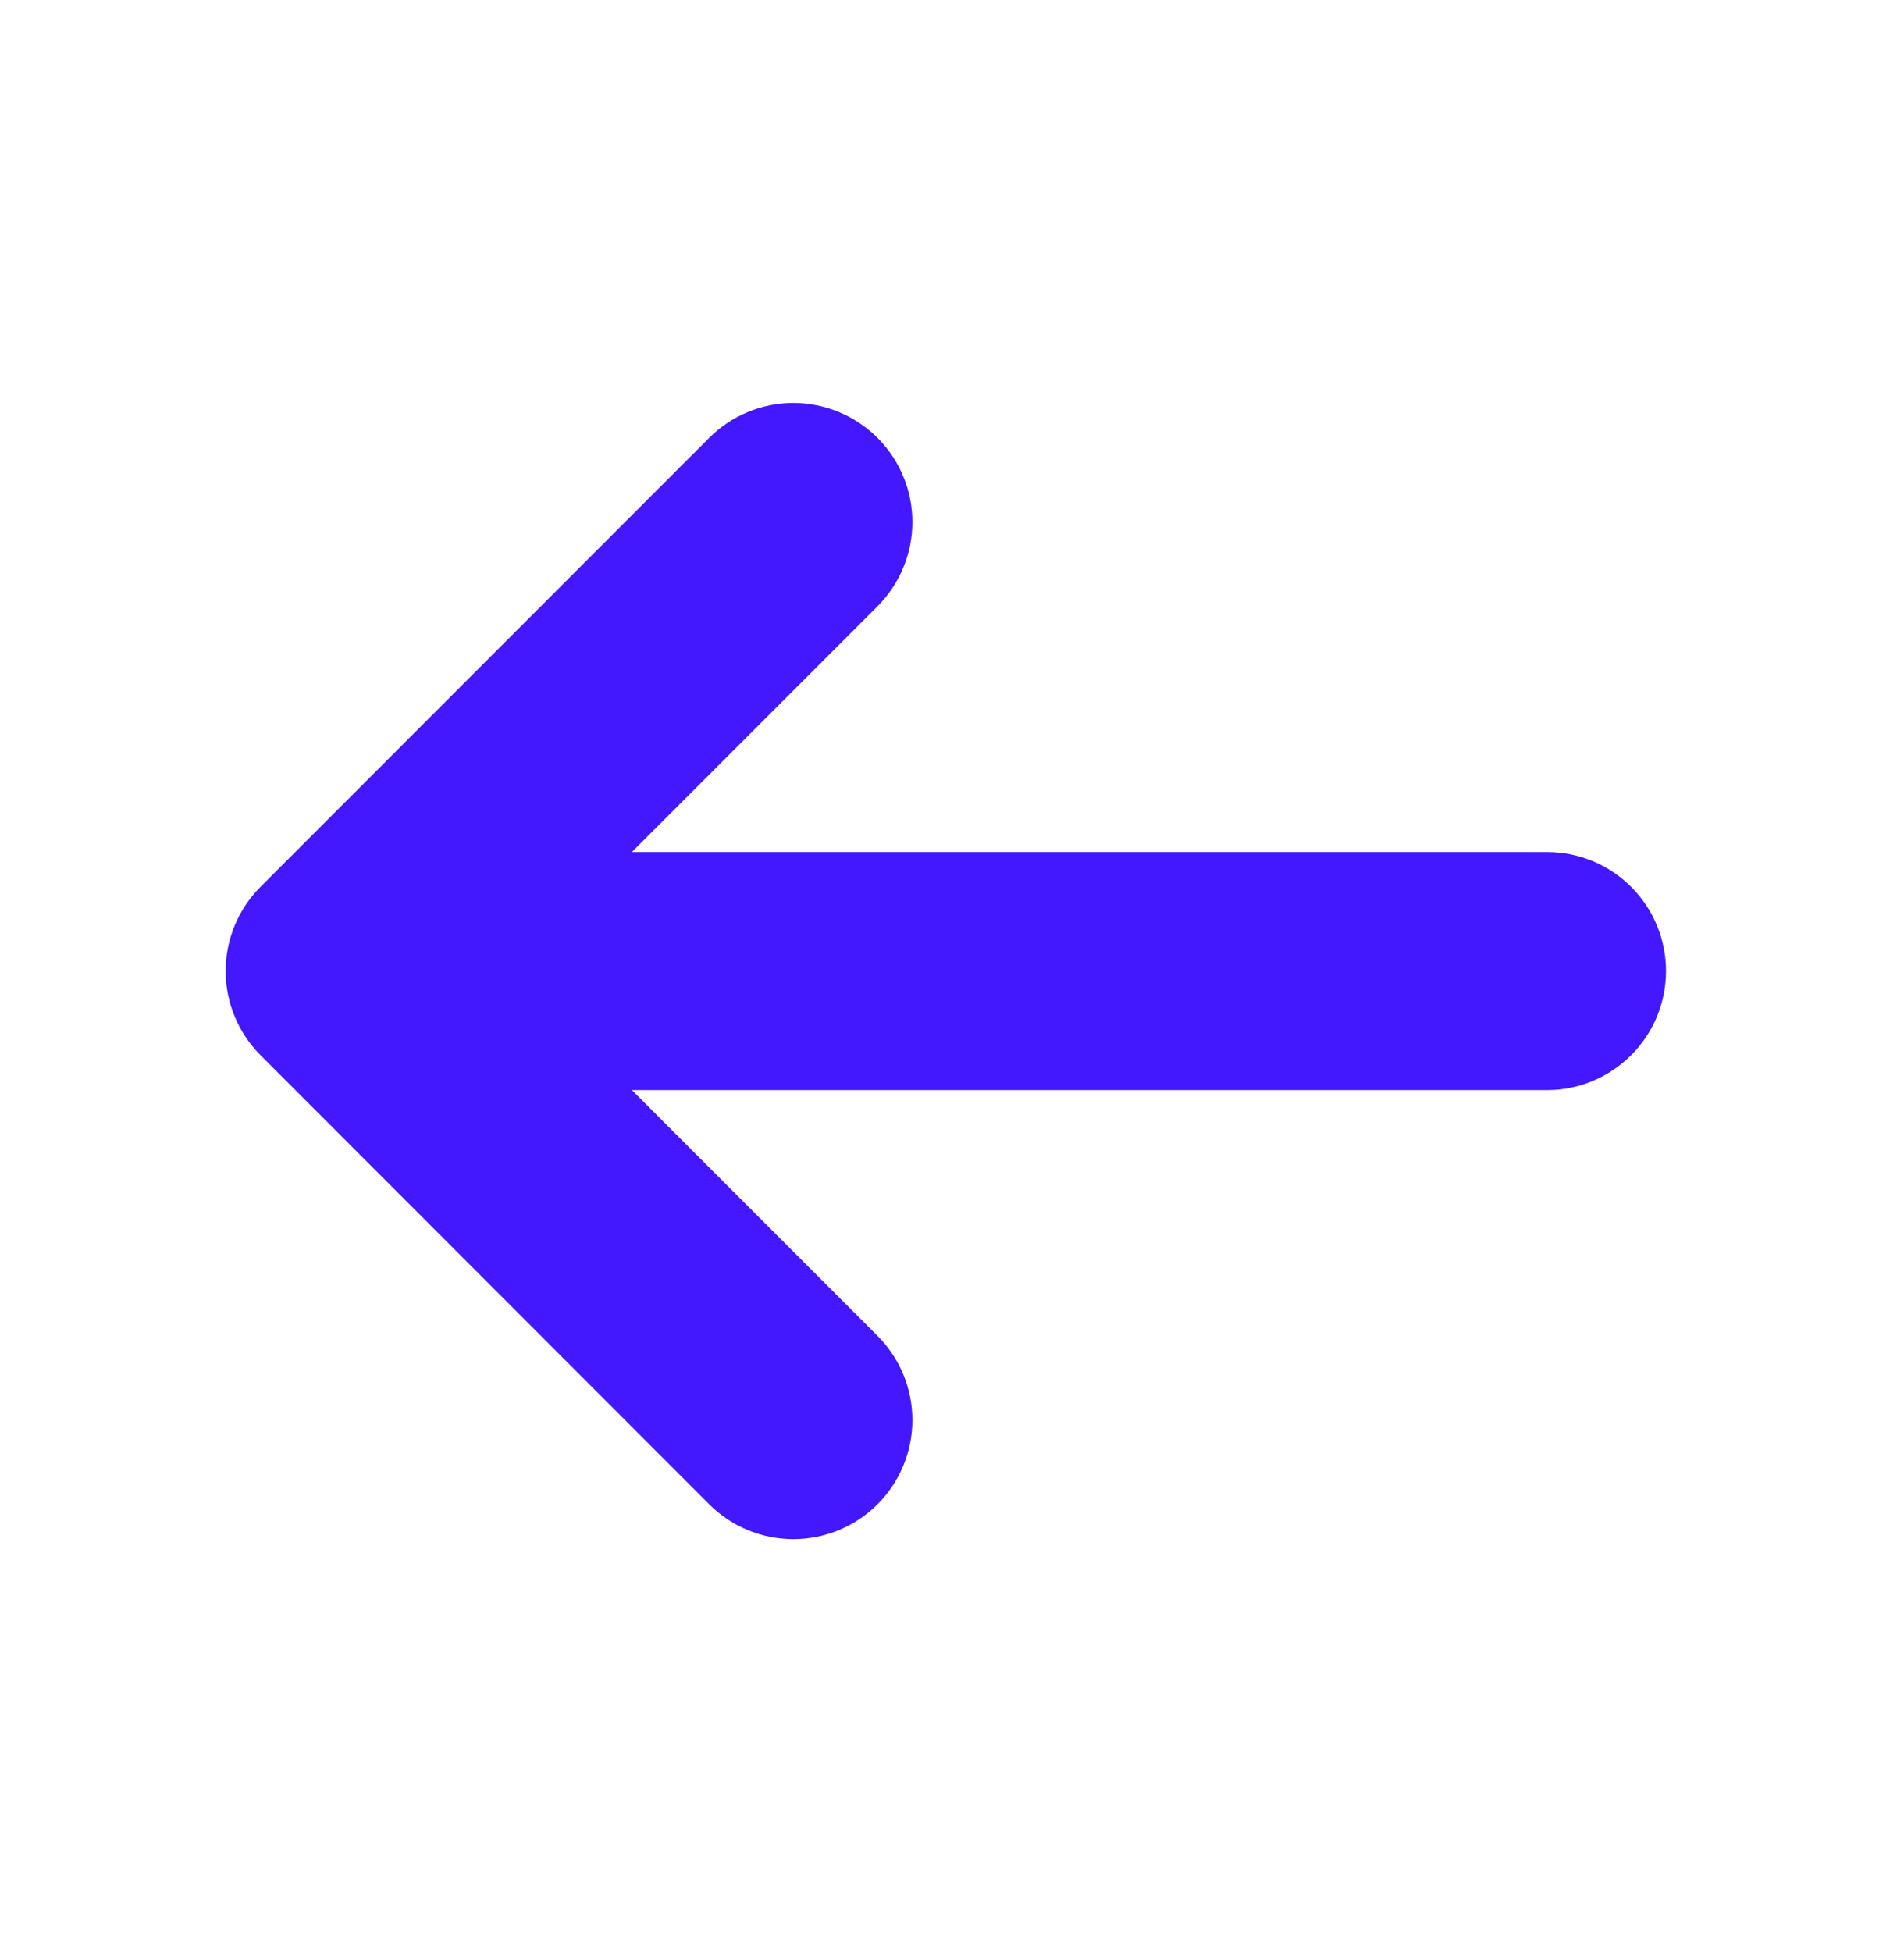 <svg width="40" height="41" viewBox="0 0 40 41" fill="none" xmlns="http://www.w3.org/2000/svg">
<path d="M5.472 18.625C5.004 19.093 4.741 19.729 4.741 20.392C4.741 21.054 5.004 21.689 5.472 22.158L14.899 31.59C15.367 32.059 16.004 32.322 16.667 32.322C17.33 32.322 17.966 32.059 18.435 31.59C18.904 31.121 19.168 30.485 19.168 29.822C19.168 29.158 18.904 28.522 18.435 28.053L13.275 22.892H32.5C33.163 22.892 33.799 22.628 34.268 22.159C34.737 21.69 35 21.055 35 20.392C35 19.728 34.737 19.093 34.268 18.624C33.799 18.155 33.163 17.892 32.5 17.892H13.275L18.435 12.732C18.667 12.499 18.852 12.224 18.977 11.92C19.103 11.617 19.168 11.291 19.168 10.963C19.168 10.635 19.103 10.309 18.977 10.006C18.852 9.703 18.667 9.427 18.435 9.195C18.203 8.963 17.927 8.778 17.624 8.653C17.32 8.527 16.995 8.462 16.667 8.462C16.338 8.462 16.013 8.527 15.71 8.653C15.406 8.778 15.131 8.963 14.899 9.195L5.472 18.625Z" fill="#4318FF"/>
</svg>
